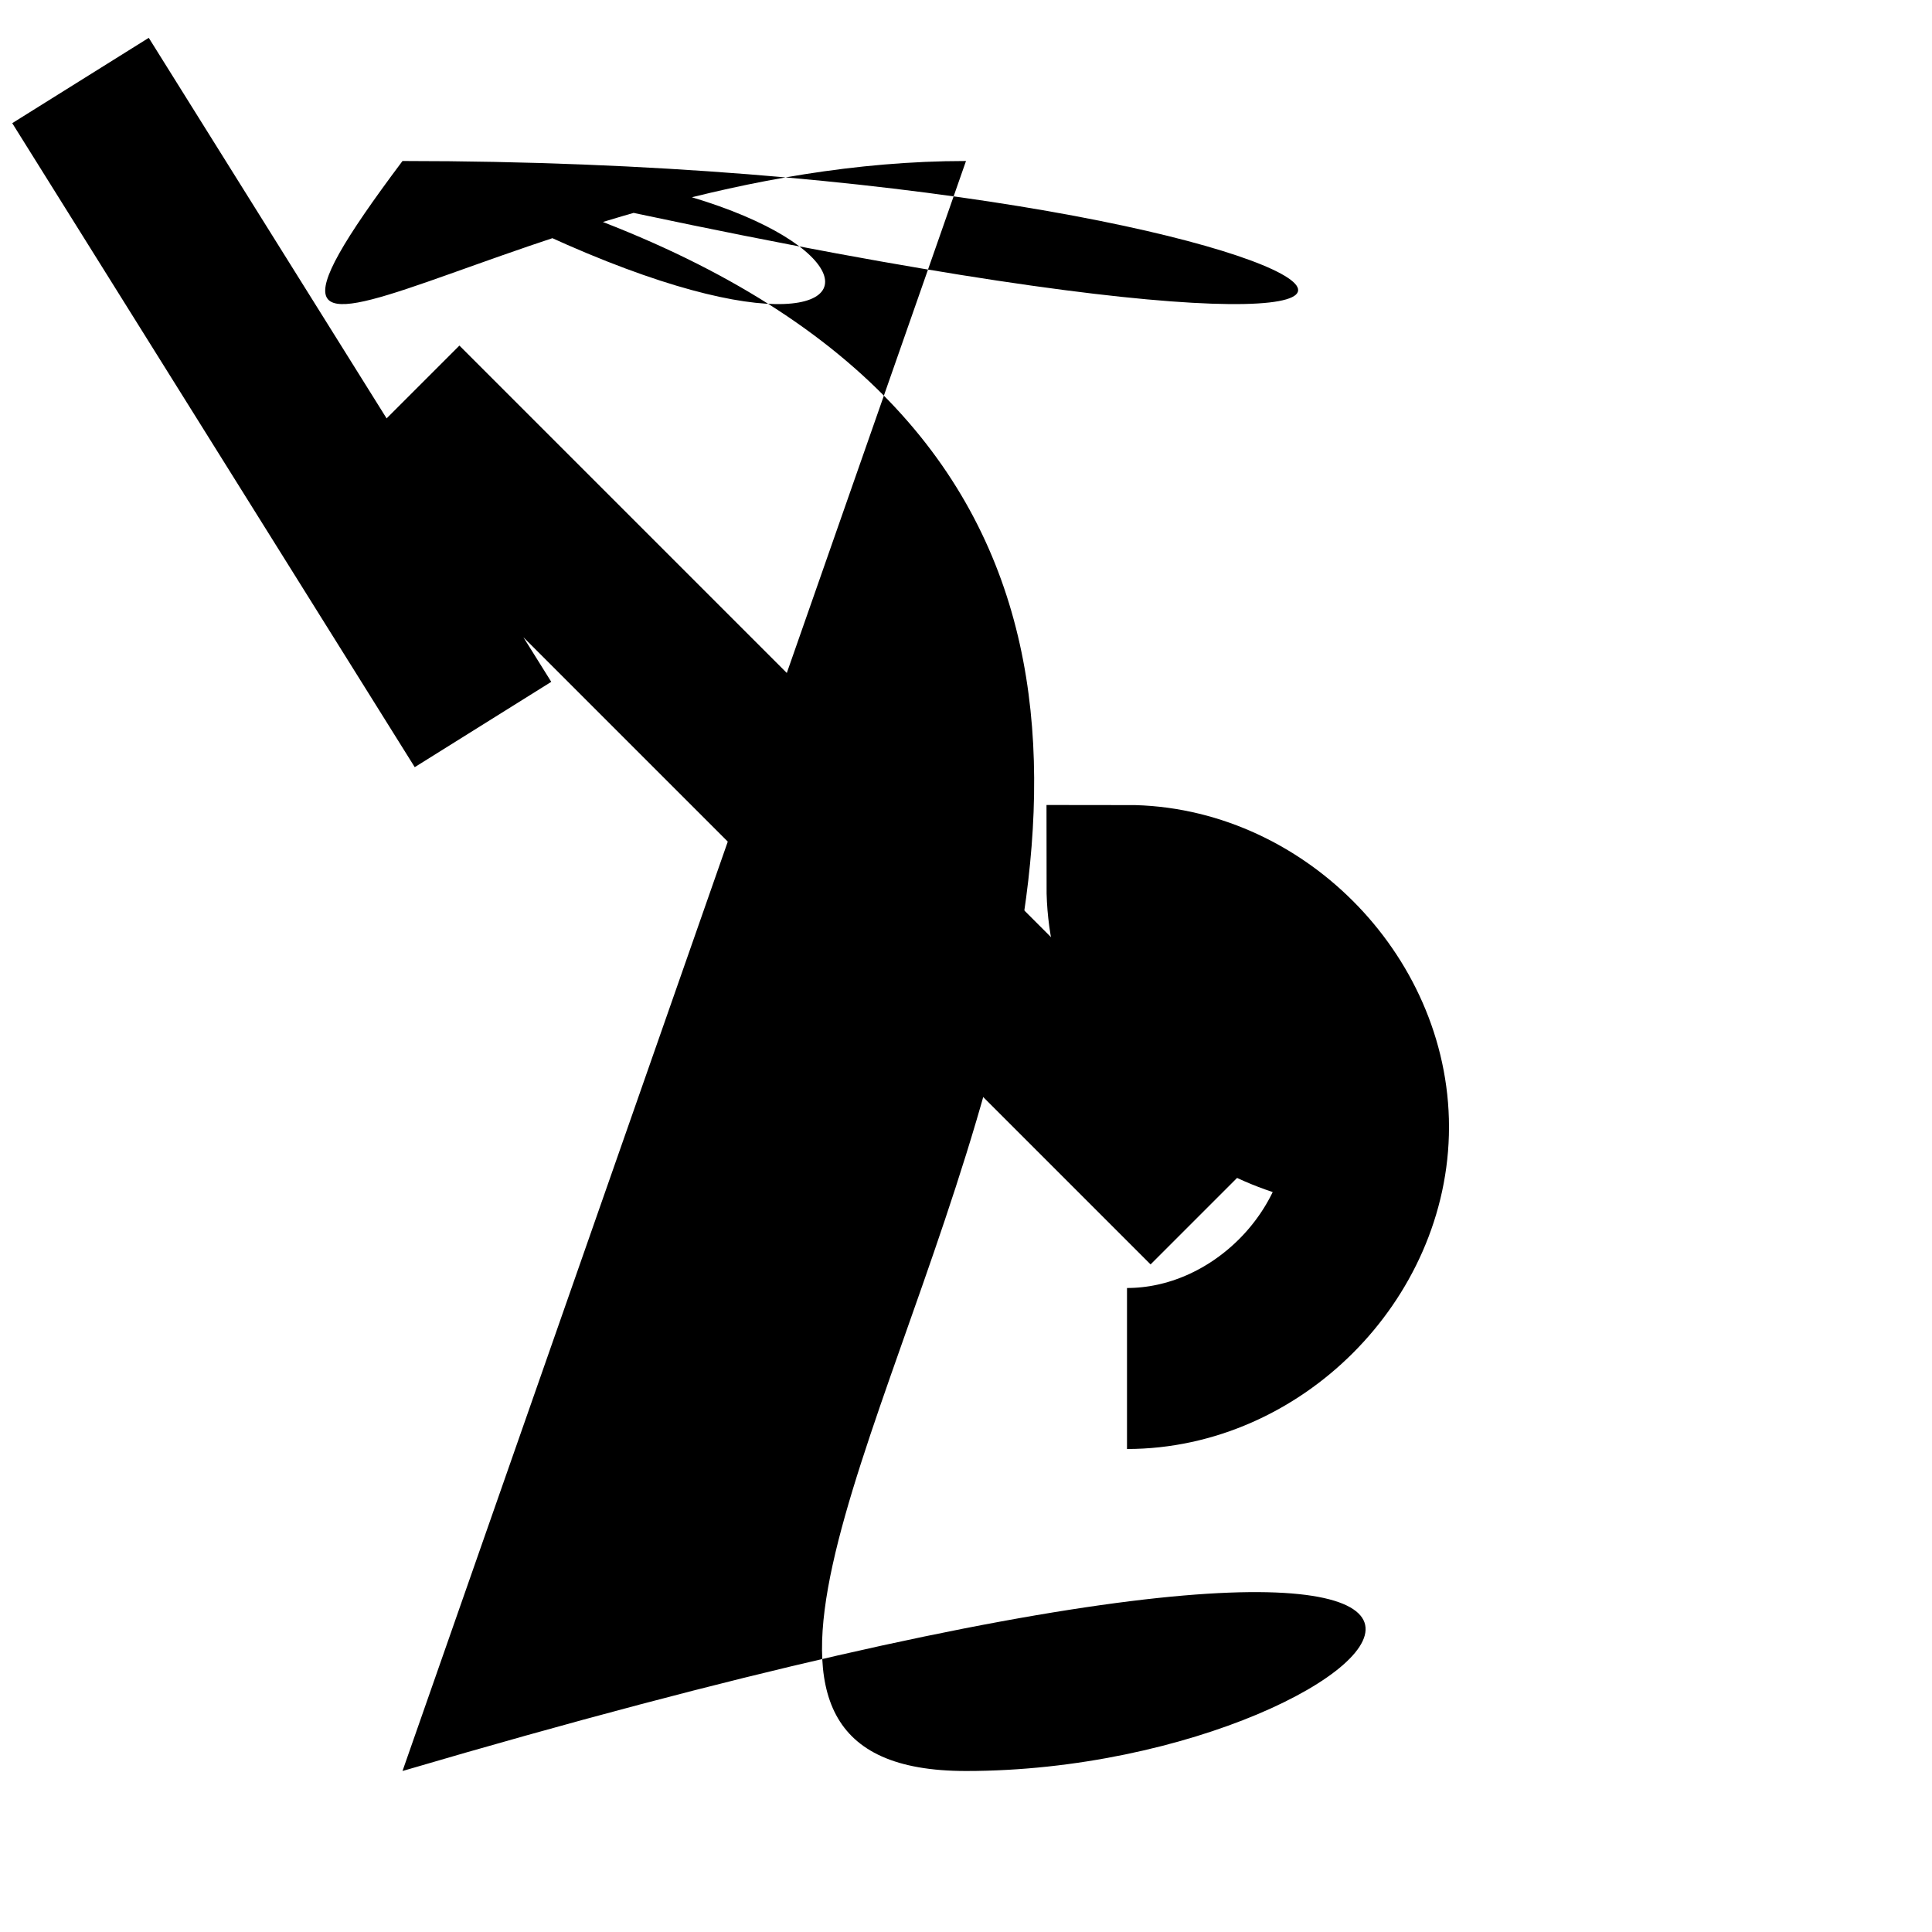 <svg xmlns="http://www.w3.org/2000/svg" viewBox="0 0 24 24" class="icon icon-genome-editing">
<path d="M12 2C6.5 2 2 6. 5 2 12 2 12 6. 5 2 17.5 2 22 6. 5 2 22 6. 5 22 12 22 17.5 22 22 17. 5 22 12 22"/>  
<path d="M17 14c-1.6 0-3-1.4-3-3 1.6 0 3 1.4 3 3 0 1.6 -1.4 3 -3 3" fill="none" stroke="#000" stroke-width="2"/>  
<path d="M6 9 1 1M5 5 15 15" fill="none" stroke="#000" stroke-width="2"/>
</svg>